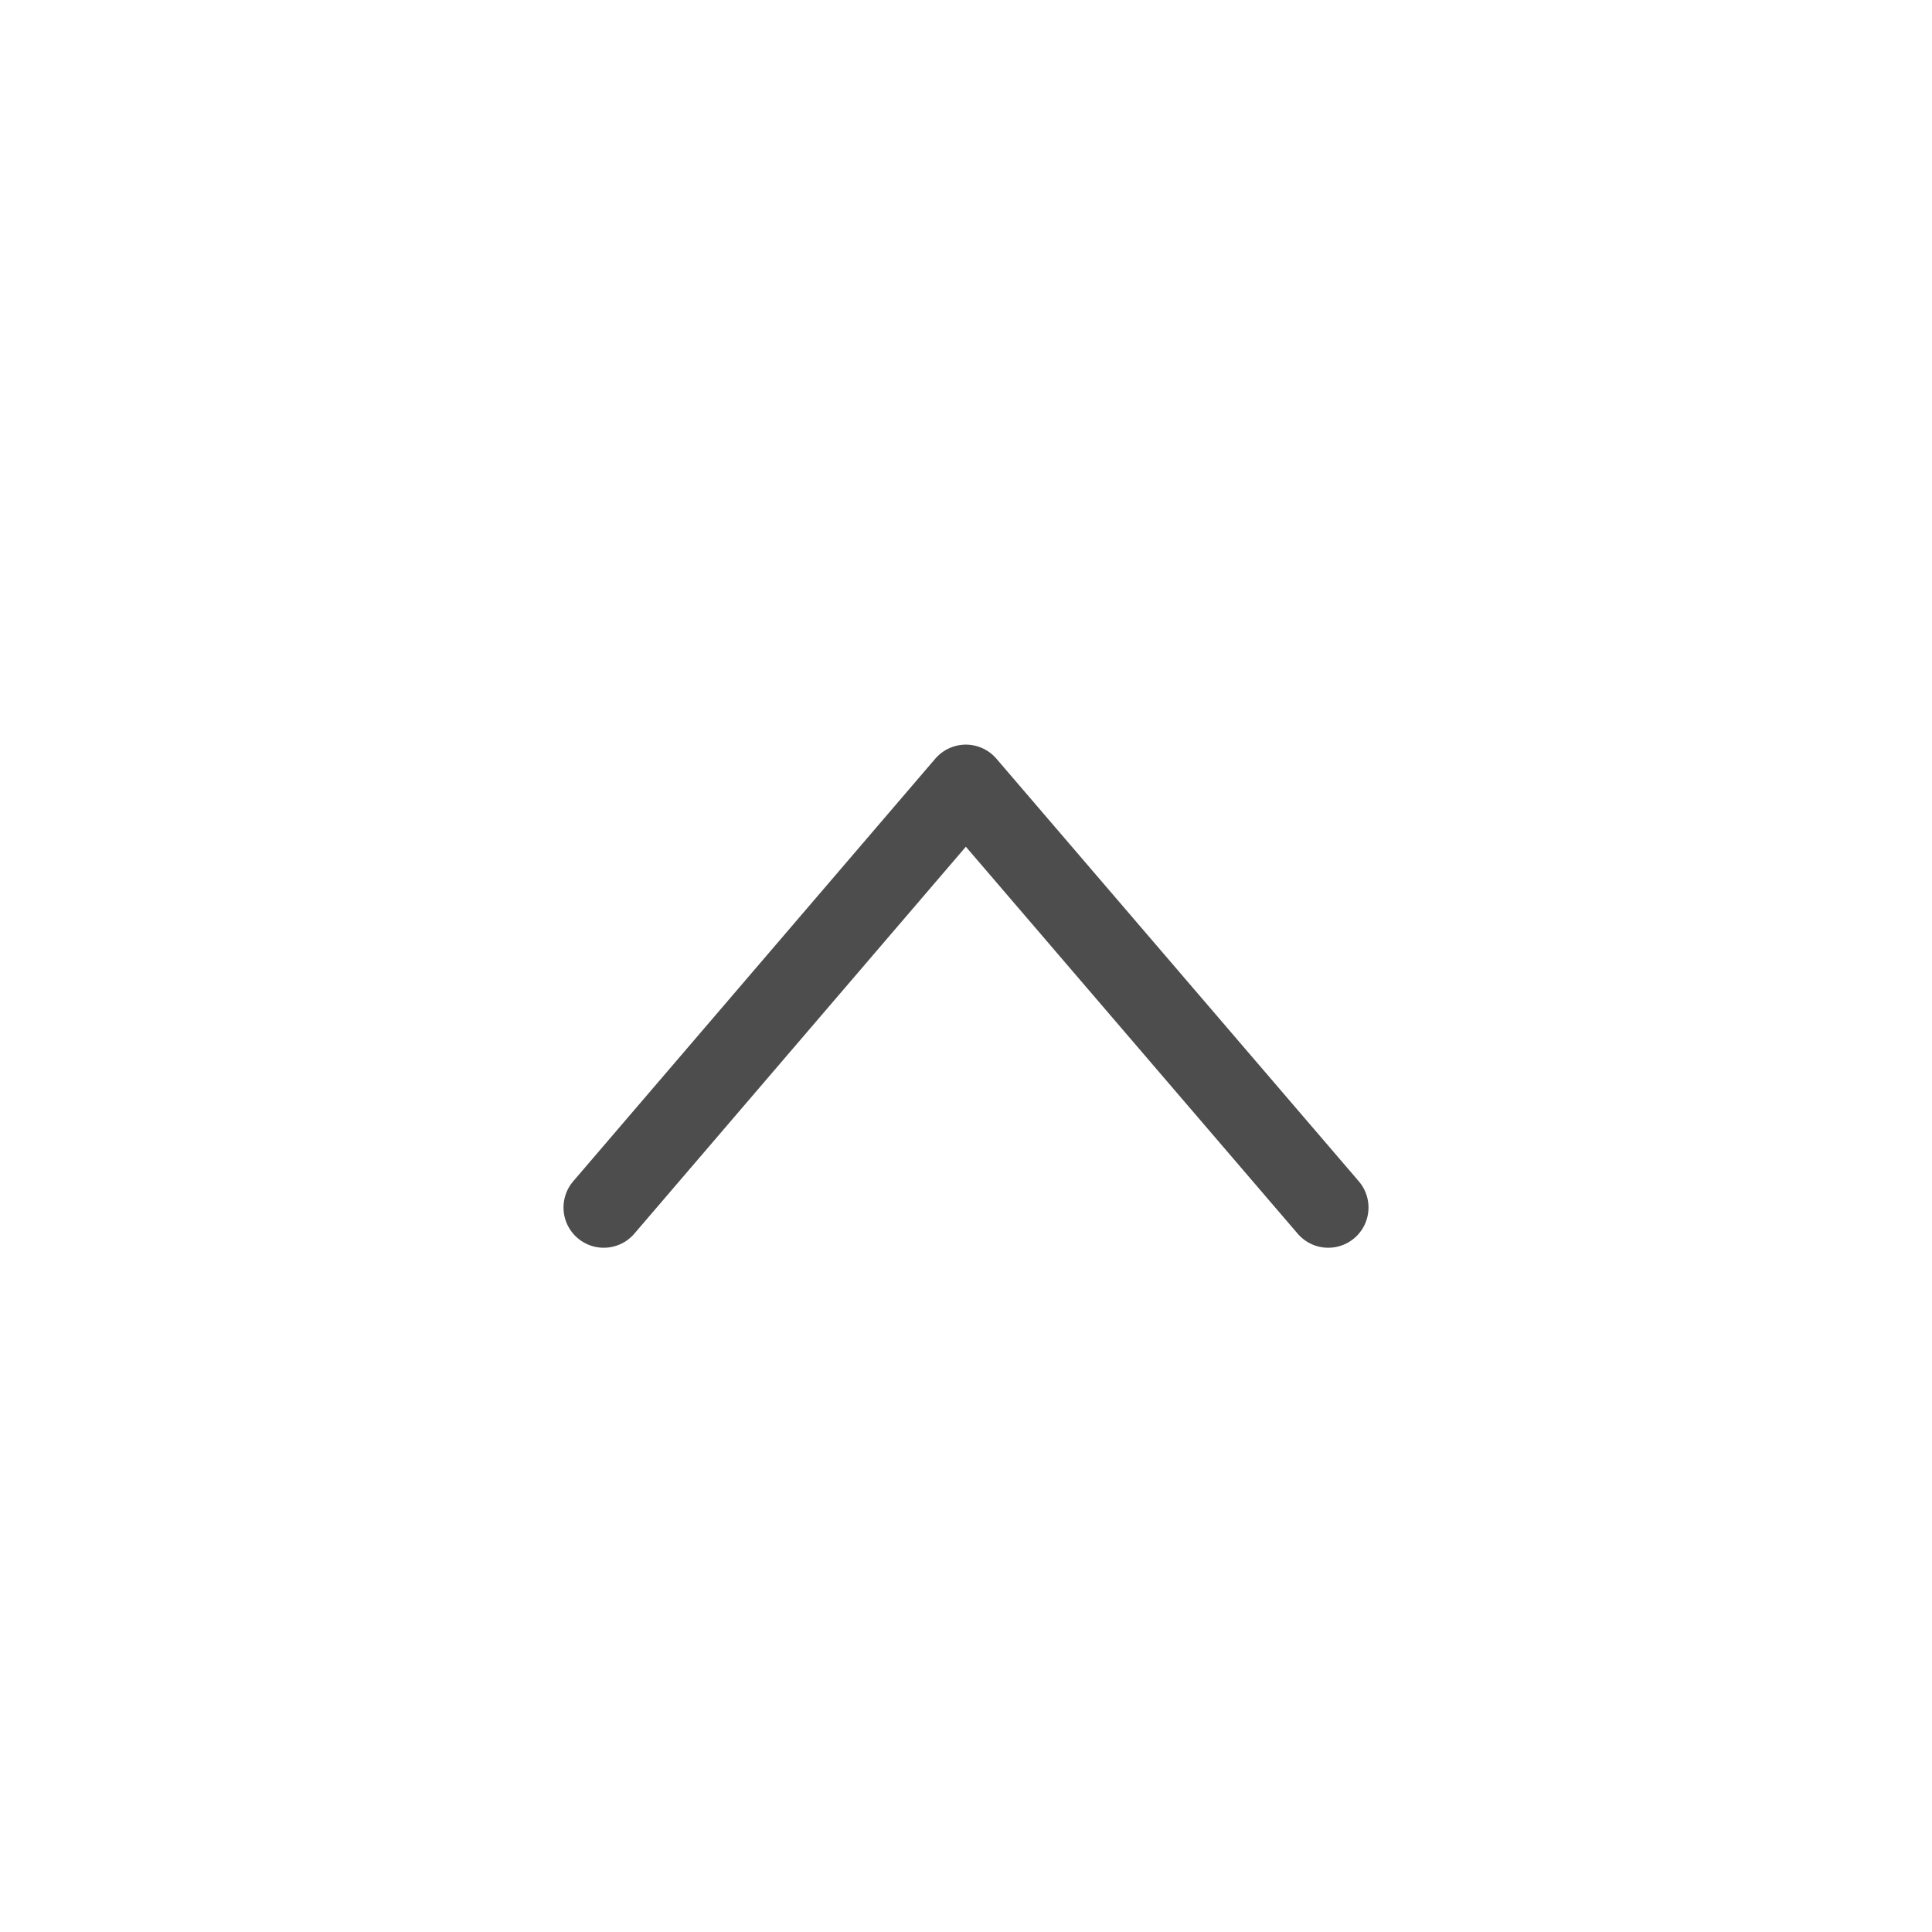 <svg width="24" height="24" viewBox="0 0 24 24" fill="none" xmlns="http://www.w3.org/2000/svg">
<path d="M7.5 15L11.998 9.75L16.5 15" stroke="#4D4D4D" stroke-miterlimit="10" stroke-linecap="round" stroke-linejoin="round"/>
</svg>
